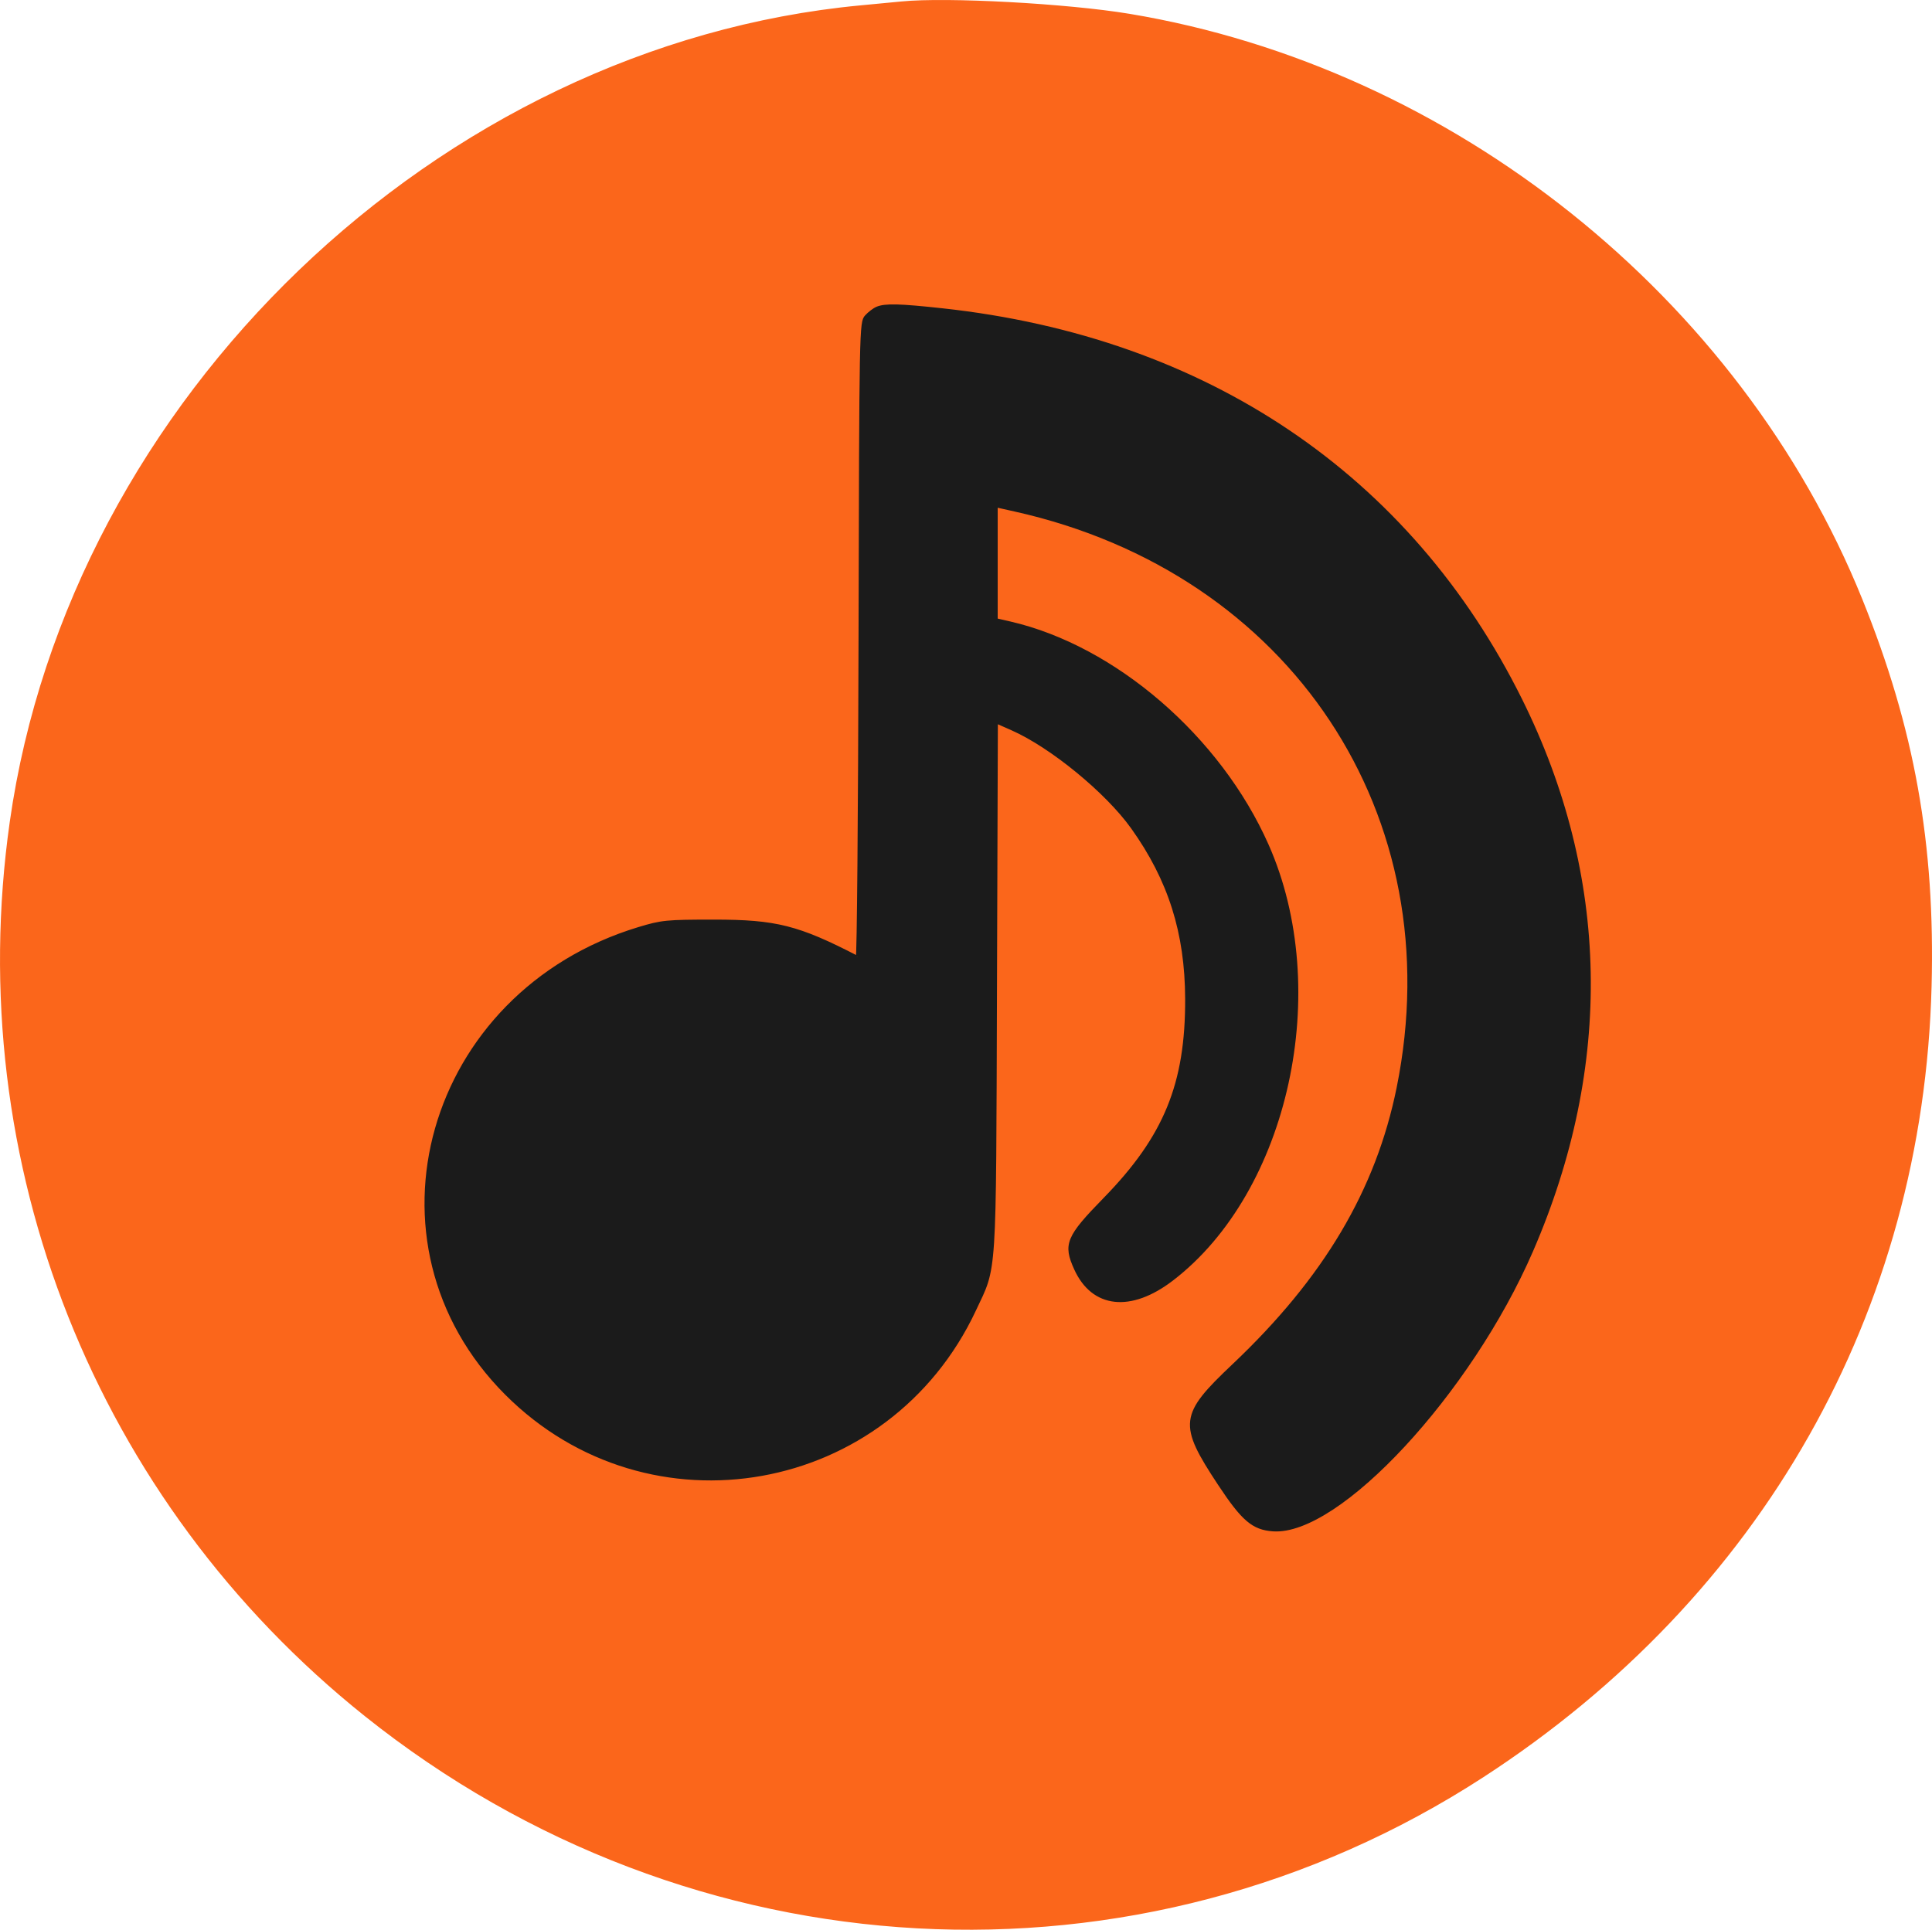 <svg xmlns="http://www.w3.org/2000/svg" viewBox="131.56 134.56 704.76 704.1">

<path fill="#fb661b" stroke="#fb661b" d="M460.5 135.585c-2.2.218-8.95.863-15 1.433C291.68 151.509 157.488 280.331 135.617 434.5 117.971 558.888 166.822 681.929 265 760.372c118.798 94.919 281.84 103.783 407.484 22.155 101.437-65.902 160.112-169.491 163.185-288.102 1.343-51.796-6.203-93.942-25.261-141.109-44.436-109.97-149.197-193.658-266.908-213.219-22.613-3.758-66.55-6.146-83-4.512" fill-rule="evenodd"/>

<path fill="#1b1b1b" stroke="#1b1b1b" d="M451.5 246.945c-1.1.451-2.9 1.819-4 3.042-1.972 2.192-2.004 3.819-2.262 118.197-.145 63.786-.595 115.803-1 115.593-21.564-11.14-29.659-13.183-52.238-13.183-17.29 0-19.089.178-27.5 2.732-77.316 23.473-103.273 114.733-48.285 169.762 52.159 52.198 139.417 36.592 170.887-30.564 7.714-16.463 7.274-9.667 7.638-117.747l.326-96.723 5.682 2.513c14.32 6.333 34.503 22.881 43.827 35.933 13.605 19.047 19.724 38.354 19.807 62.5.107 31.059-7.806 50.388-29.883 73-13.609 13.938-14.699 16.56-10.619 25.541 6.332 13.941 20.134 15.447 35.251 3.846 42.122-32.324 58.165-105.627 34.695-158.524-17.409-39.237-55.585-72.225-93.788-81.044L495 360.657v-41.459l6.75 1.505c100.976 22.514 159.902 111.364 139.777 210.759-7.594 37.504-26.687 69.68-60.105 101.291-19.225 18.184-19.6 21.354-5.125 43.293 8.59 13.02 12.343 16.228 19.596 16.753 23.982 1.734 71.941-50.003 94.417-101.856 29.333-67.674 27.99-136.574-3.917-200.943-40.565-81.836-114.898-131.998-211.1-142.456-15.644-1.7-20.785-1.83-23.793-.599" fill-rule="evenodd"/>

</svg>